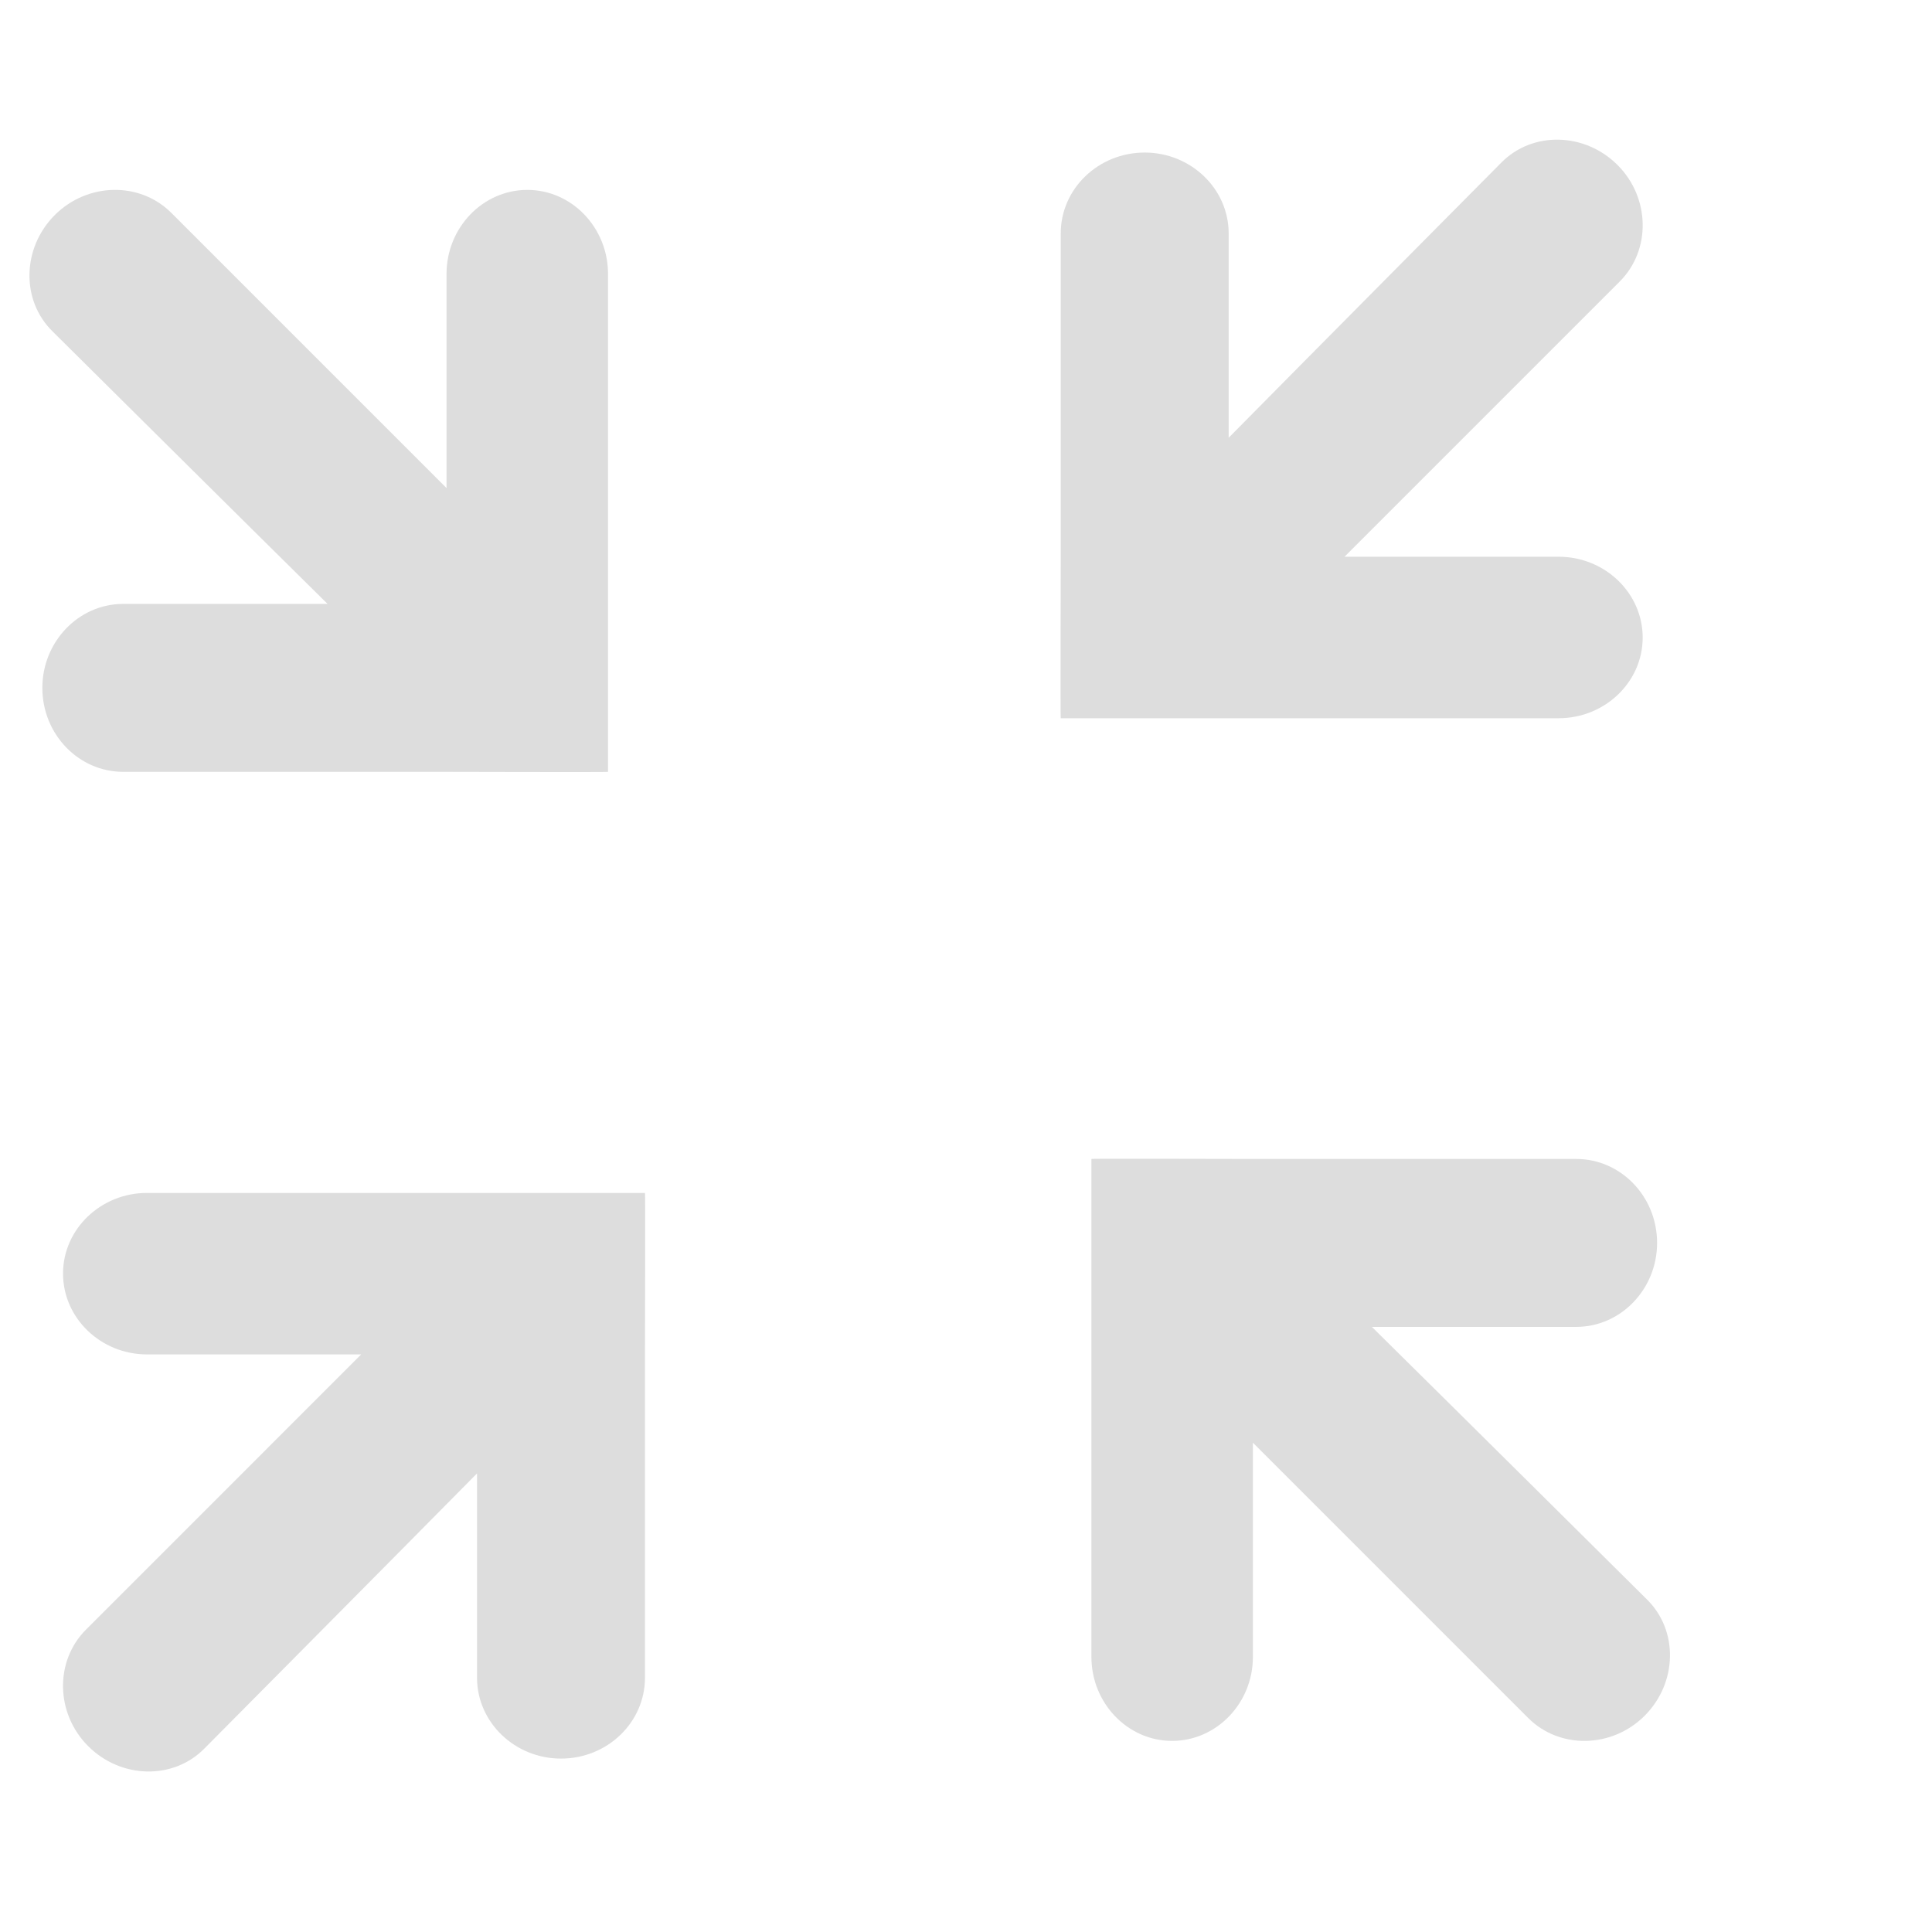 <?xml version="1.0" encoding="UTF-8" standalone="no"?>
<svg
   class="feather feather-edit-2"
   fill="none"
   height="24"
   stroke="currentColor"
   stroke-linecap="round"
   stroke-linejoin="round"
   stroke-width="2"
   viewBox="0 0 24 24"
   width="24"
   version="1.1"
   id="svg1"
   sodipodi:docname="minimize.svg"
   inkscape:version="1.3 (0e150ed6c4, 2023-07-21)"
   xml:space="preserve"
   inkscape:export-filename="minimize.png"
   inkscape:export-xdpi="96"
   inkscape:export-ydpi="96"
   xmlns:inkscape="http://www.inkscape.org/namespaces/inkscape"
   xmlns:sodipodi="http://sodipodi.sourceforge.net/DTD/sodipodi-0.dtd"
   xmlns="http://www.w3.org/2000/svg"
   xmlns:svg="http://www.w3.org/2000/svg"><defs
     id="defs1" /><sodipodi:namedview
     id="namedview1"
     pagecolor="#ffffff"
     bordercolor="#999999"
     borderopacity="1"
     inkscape:showpageshadow="0"
     inkscape:pageopacity="0"
     inkscape:pagecheckerboard="0"
     inkscape:deskcolor="#d1d1d1"
     inkscape:zoom="33.875"
     inkscape:cx="11.276753"
     inkscape:cy="10.789668"
     inkscape:window-width="1920"
     inkscape:window-height="1009"
     inkscape:window-x="-8"
     inkscape:window-y="-8"
     inkscape:window-maximized="1"
     inkscape:current-layer="svg1" /><path
     id="path1-9-2-6-77-2-4"
     style="display:inline;fill:#dddddd;fill-opacity:1;stroke:none;stroke-width:0.28;stroke-dasharray:none;stroke-opacity:1"
     d="m 13.175,7.922 c -7.75e-4,0.502 -0.001,1.003 0.002,1 h 2.086 4.1 c 0.572,0 1.043,-0.448 1.043,-1.002 -1e-6,-0.554 -0.47,-1.004 -1.043,-1.004 h -2.661 l 3.419,-3.419 c 0.391,-0.391 0.378,-1.042 -0.027,-1.447 -0.408,-0.408 -1.06,-0.423 -1.447,-0.027 0,0 -2.423,2.441 -3.384,3.415 v -2.539 c 0,-0.554 -0.47,-1.004 -1.043,-1.004 -0.576,-2e-6 -1.043,0.45 -1.043,1.004 v 4.017 c 0,0 -0.001,0.504 -0.002,1.006 z"
     sodipodi:nodetypes="cccsssccsccsssccc" /><path
     id="path1-9-2-6-77-2-4-8"
     style="display:inline;fill:#dddddd;fill-opacity:1;stroke:none;stroke-width:0.28;stroke-dasharray:none;stroke-opacity:1"
     d="m 14.558,14.395 c -0.502,-7.75e-4 -1.003,-0.001 -1,0.002 v 2.086 4.1 c 0,0.572 0.448,1.043 1.002,1.043 0.554,-10e-7 1.004,-0.47 1.004,-1.043 v -2.661 l 3.419,3.419 c 0.391,0.391 1.042,0.378 1.447,-0.027 0.408,-0.408 0.423,-1.06 0.027,-1.447 0,0 -2.441,-2.423 -3.415,-3.384 h 2.539 c 0.554,0 1.004,-0.47 1.004,-1.043 2e-6,-0.576 -0.45,-1.043 -1.004,-1.043 h -4.017 c 0,0 -0.504,-0.001 -1.006,-0.002 z"
     sodipodi:nodetypes="cccsssccsccsssccc" /><path
     id="path1-9-2-6-77-2-4-4"
     style="display:inline;fill:#dddddd;fill-opacity:1;stroke:none;stroke-width:0.28;stroke-dasharray:none;stroke-opacity:1"
     d="m 6.553,9.59 c 0.502,7.75e-4 1.003,0.001 1,-0.002 v -2.086 -4.1 c 0,-0.572 -0.448,-1.043 -1.002,-1.043 -0.554,1e-6 -1.004,0.47 -1.004,1.043 v 2.661 l -3.419,-3.419 c -0.391,-0.391 -1.042,-0.378 -1.447,0.027 -0.408,0.408 -0.423,1.06 -0.027,1.447 0,0 2.441,2.423 3.415,3.384 h -2.539 c -0.554,0 -1.004,0.47 -1.004,1.043 -2e-6,0.576 0.45,1.043 1.004,1.043 h 4.017 c 0,0 0.504,0.001 1.006,0.002 z"
     sodipodi:nodetypes="cccsssccsccsssccc" /><path
     id="path1-9-2-6-77-2-4-0"
     style="display:inline;fill:#dddddd;fill-opacity:1;stroke:none;stroke-width:0.28;stroke-dasharray:none;stroke-opacity:1"
     d="m 8.014,15.819 c 7.75e-4,-0.502 0.001,-1.003 -0.002,-1 H 5.926 1.826 c -0.572,0 -1.043,0.448 -1.043,1.002 10e-7,0.554 0.47,1.004 1.043,1.004 h 2.661 l -3.419,3.419 c -0.391,0.391 -0.378,1.042 0.027,1.447 0.408,0.408 1.06,0.423 1.447,0.027 0,0 2.423,-2.441 3.384,-3.415 v 2.539 c 0,0.554 0.47,1.004 1.043,1.004 0.576,2e-6 1.043,-0.45 1.043,-1.004 v -4.017 c 0,0 0.001,-0.504 0.002,-1.006 z"
     sodipodi:nodetypes="cccsssccsccsssccc" /></svg>
